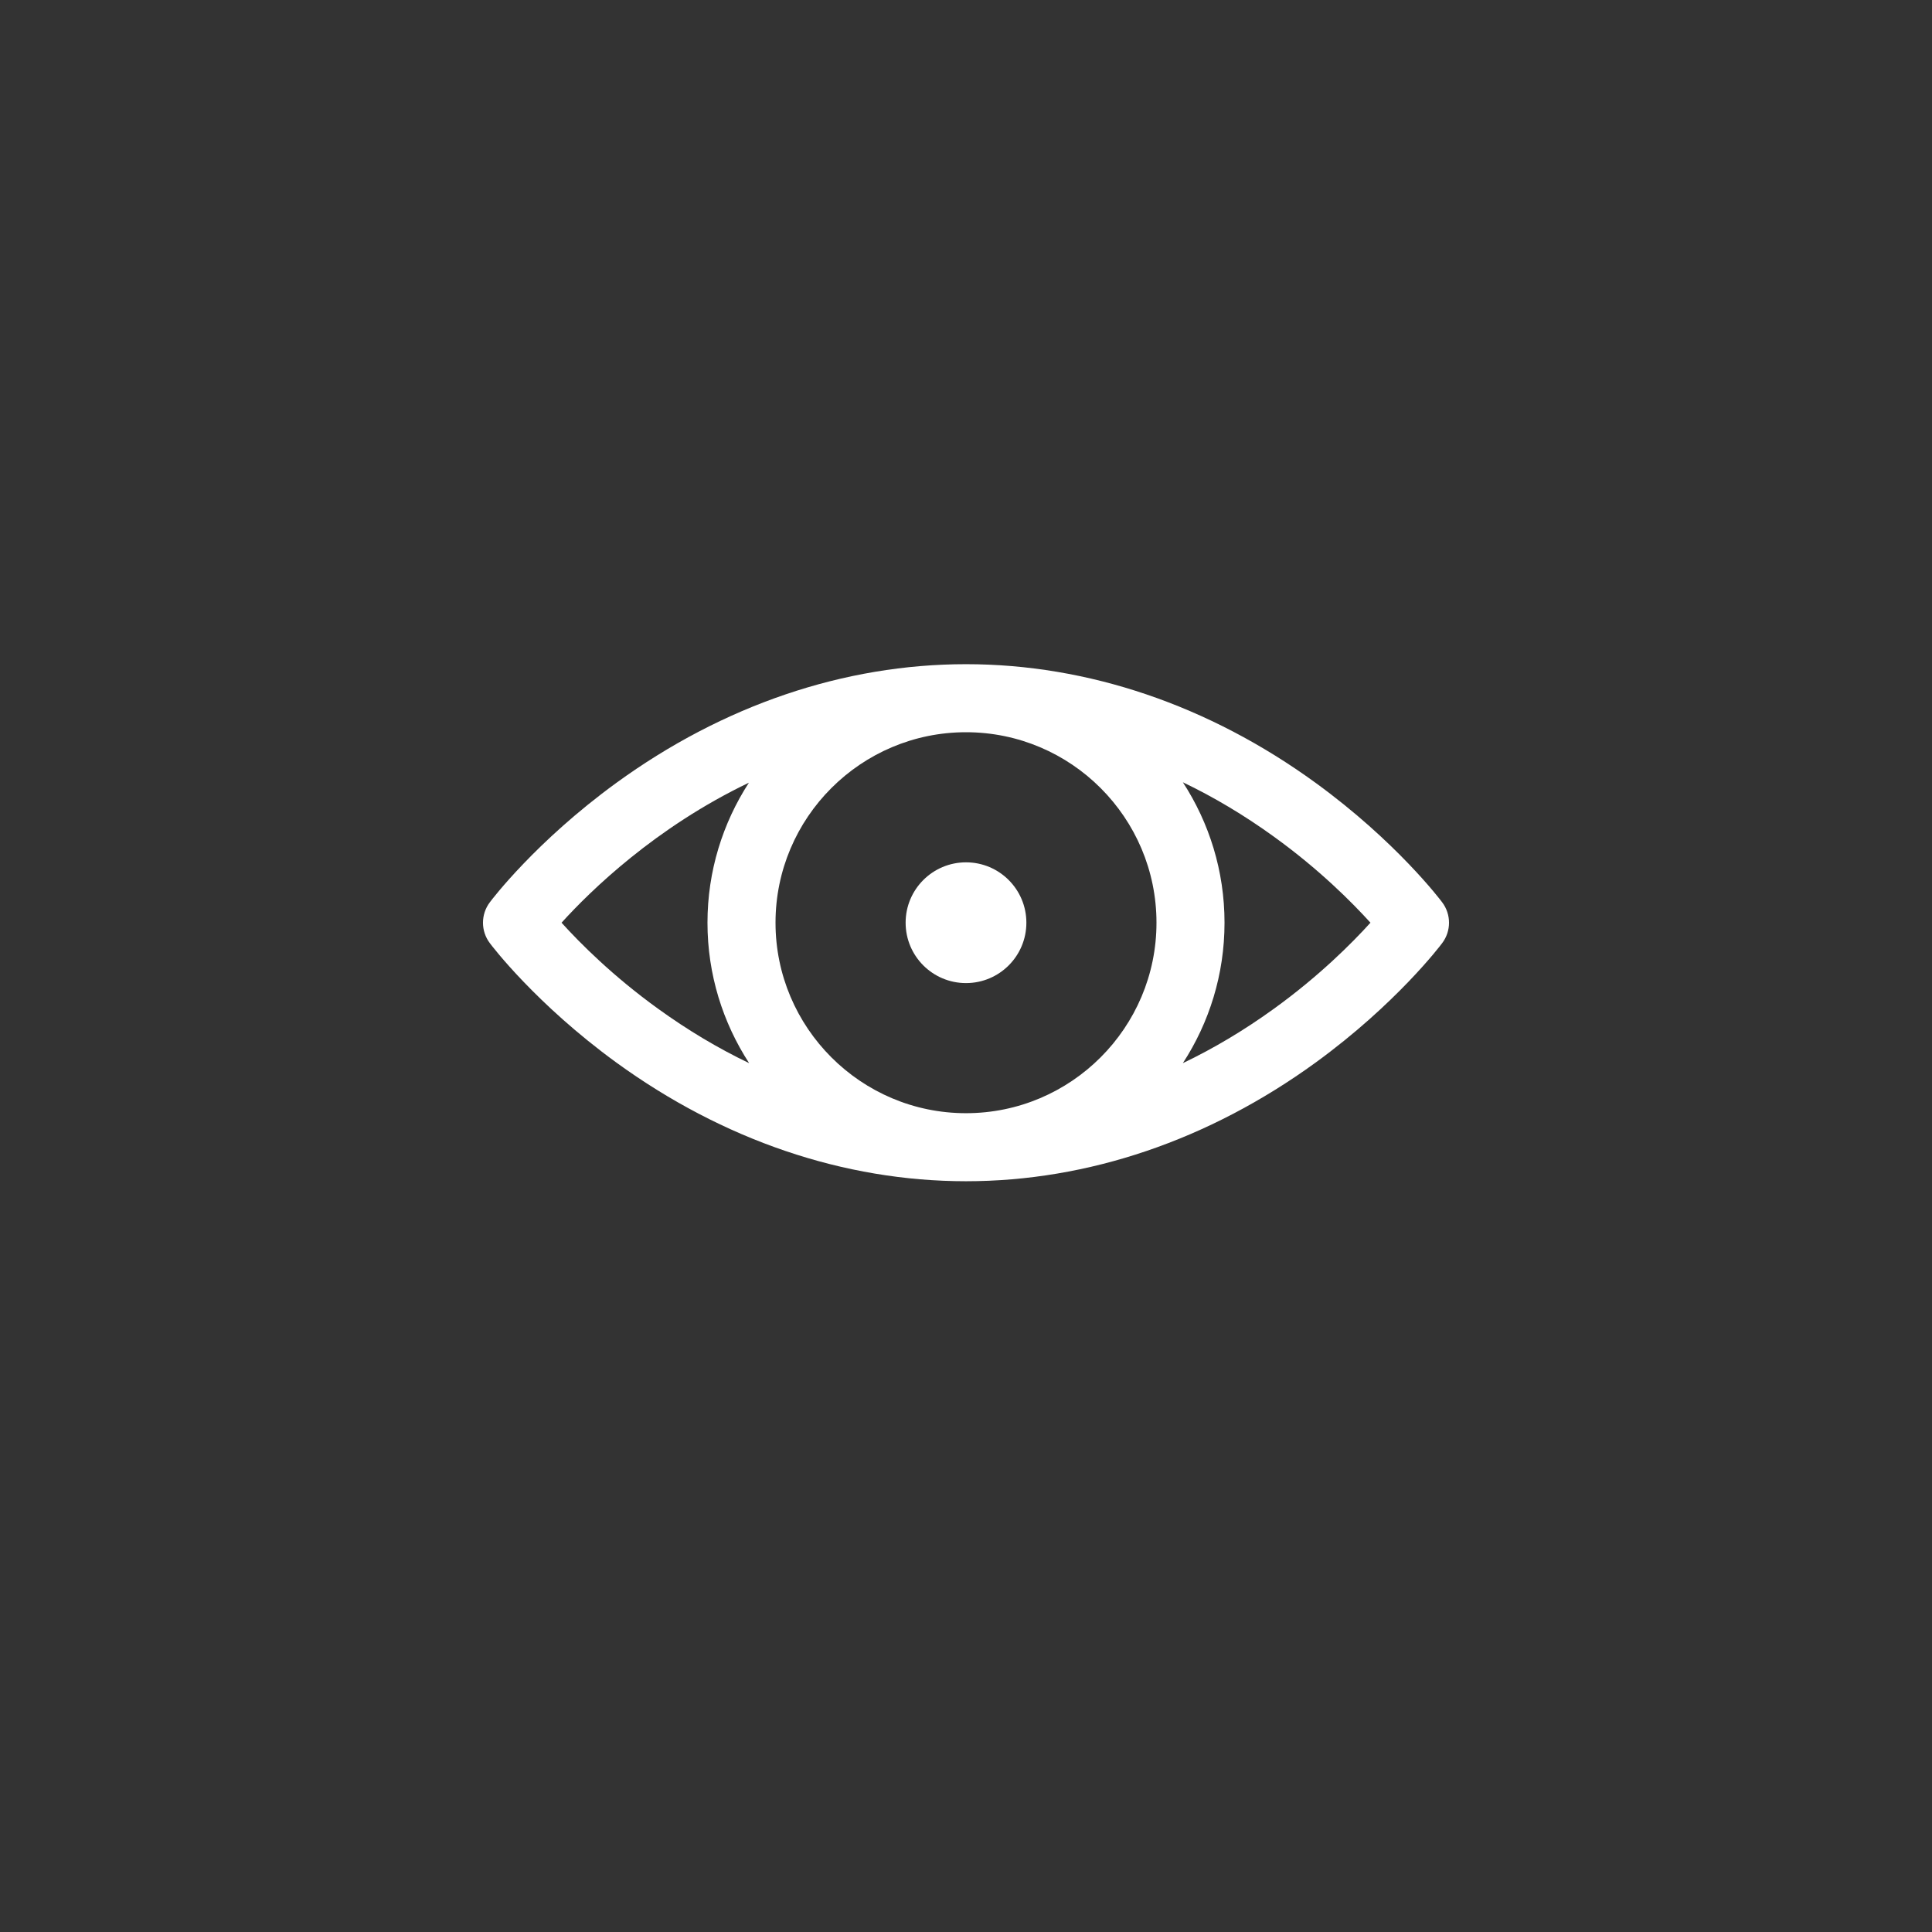 <?xml version="1.0" encoding="UTF-8"?>
<svg width="32px" height="32px" viewBox="0 0 32 32" version="1.1" xmlns="http://www.w3.org/2000/svg" xmlns:xlink="http://www.w3.org/1999/xlink">
    <rect x="0" y="0" width="32" height="32" fill="#333333" stroke="none"/>
    <!-- Generator: Sketch 51.2 (57519) - http://www.bohemiancoding.com/sketch -->
    <title>Form / Icon / Visible / Light</title>
    <desc>Created with Sketch.</desc>
    <defs></defs>
    <g id="Form-/-Icon-/-Visible-/-Light" stroke="none" stroke-width="1" fill="none" fill-rule="evenodd">
        <g id="Element-/-Icon-/-Visible" fill="#FFFFFF" fill-rule="nonzero">
            <g id="visible" transform="translate(8, 11)">
                <path d="M15.887,3.945 C15.857,3.904 15.124,2.936 13.793,1.968 C12.023,0.681 10.02,0.001 8,0.001 C5.98,0.001 3.977,0.681 2.207,1.968 C0.876,2.936 0.143,3.904 0.113,3.945 C-0.038,4.145 -0.038,4.421 0.113,4.621 C0.143,4.662 0.876,5.629 2.207,6.598 C3.977,7.884 5.98,8.565 8,8.565 C10.02,8.565 12.023,7.884 13.793,6.598 C15.124,5.629 15.857,4.662 15.887,4.621 C16.038,4.421 16.038,4.145 15.887,3.945 Z M11.155,4.283 C11.155,6.022 9.74,7.438 8,7.438 C6.26,7.438 4.845,6.022 4.845,4.283 C4.845,2.543 6.26,1.128 8,1.128 C9.74,1.128 11.155,2.543 11.155,4.283 Z M1.301,4.283 C1.783,3.751 2.854,2.706 4.404,1.964 C3.971,2.633 3.718,3.429 3.718,4.283 C3.718,5.14 3.973,5.939 4.408,6.609 C3.894,6.363 3.391,6.063 2.9,5.708 C2.151,5.168 1.607,4.621 1.301,4.283 Z M13.1,5.708 C12.609,6.063 12.106,6.363 11.592,6.609 C12.028,5.939 12.282,5.14 12.282,4.283 C12.282,3.426 12.028,2.627 11.592,1.957 C12.106,2.203 12.609,2.503 13.1,2.858 C13.849,3.398 14.393,3.945 14.699,4.283 C14.393,4.621 13.848,5.168 13.1,5.708 Z" id="Shape"></path>
                <circle id="Oval" cx="8" cy="4.283" r="1"></circle>
            </g>
        </g>
    </g>
</svg>